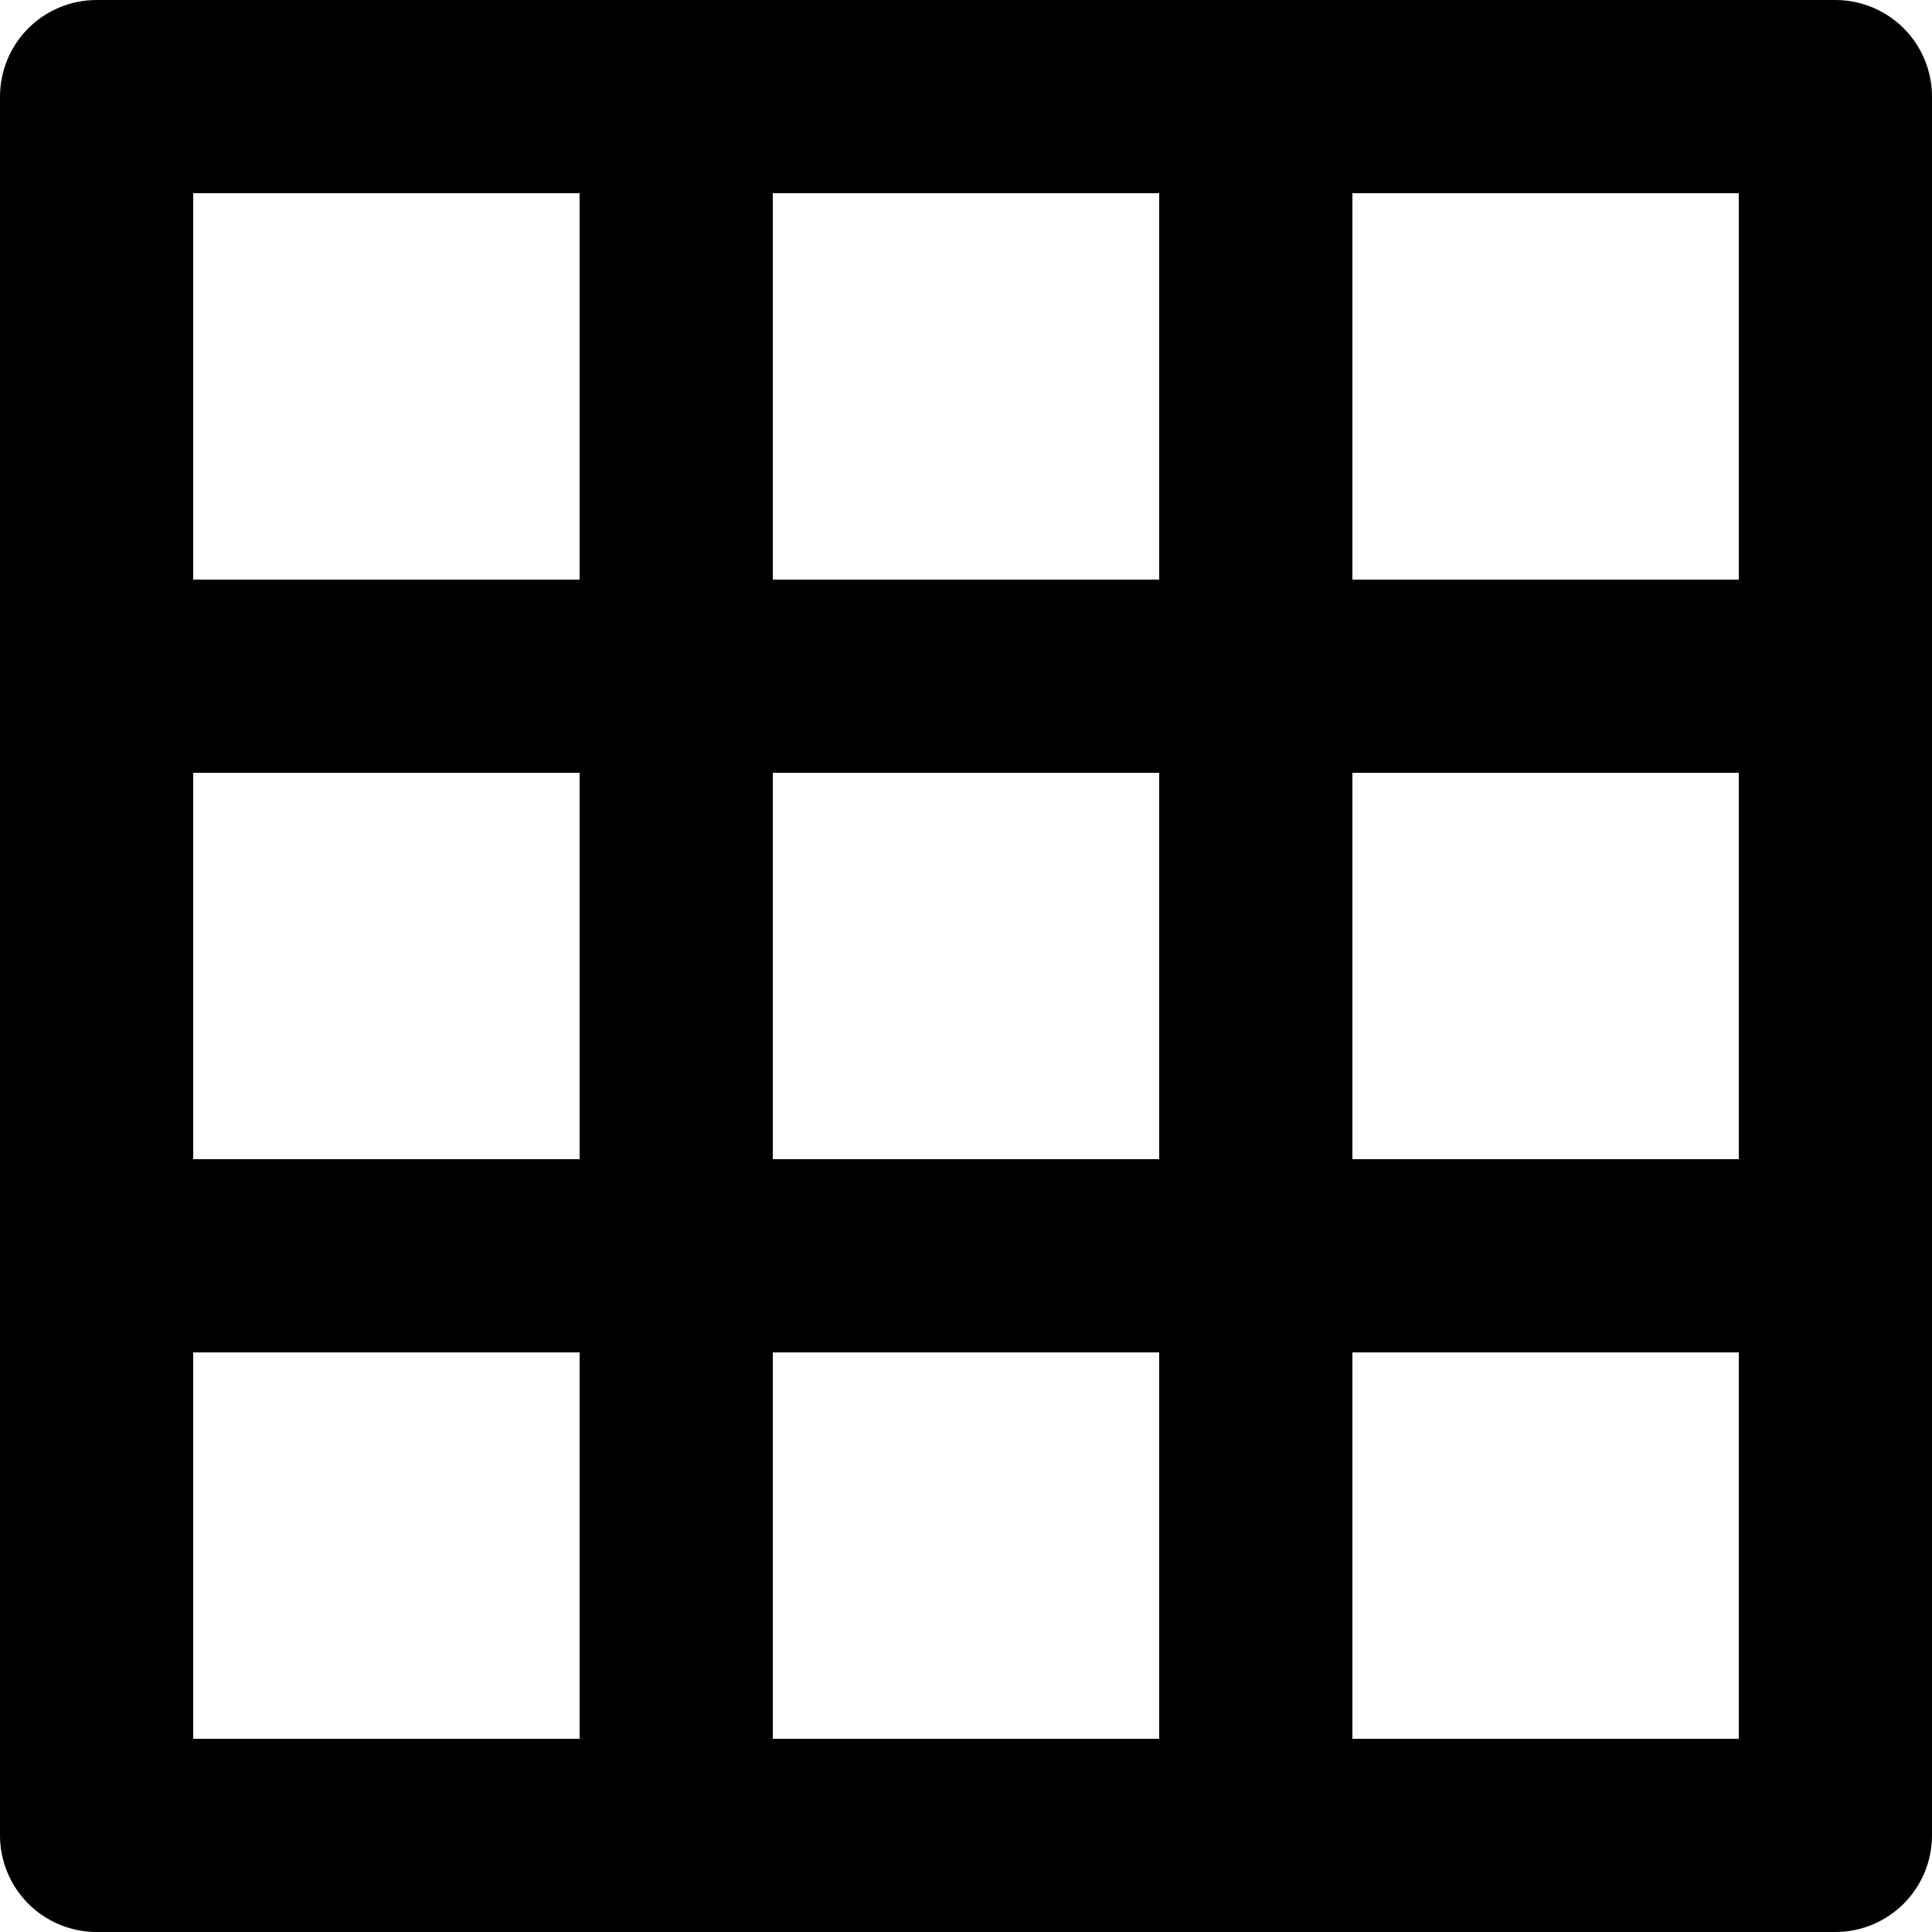 <svg width="25" height="25" viewBox="0 0 25 25" fill="none" xmlns="http://www.w3.org/2000/svg">
<path d="M23.75 0H1.25C0.918 0 0.601 0.132 0.366 0.366C0.132 0.601 0 0.918 0 1.25V23.75C0 24.081 0.132 24.399 0.366 24.634C0.601 24.868 0.918 25 1.25 25H23.75C24.081 25 24.399 24.868 24.634 24.634C24.868 24.399 25 24.081 25 23.75V1.25C25 0.918 24.868 0.601 24.634 0.366C24.399 0.132 24.081 0 23.75 0ZM7.5 22.5H2.5V17.5H7.5V22.5ZM7.5 15H2.5V10H7.5V15ZM7.5 7.5H2.5V2.5H7.5V7.5ZM15 22.5H10V17.5H15V22.5ZM15 15H10V10H15V15ZM15 7.5H10V2.5H15V7.5ZM22.5 22.5H17.5V17.5H22.5V22.5ZM22.5 15H17.5V10H22.5V15ZM22.5 7.5H17.5V2.5H22.5V7.5Z" fill="black"/>
</svg>
